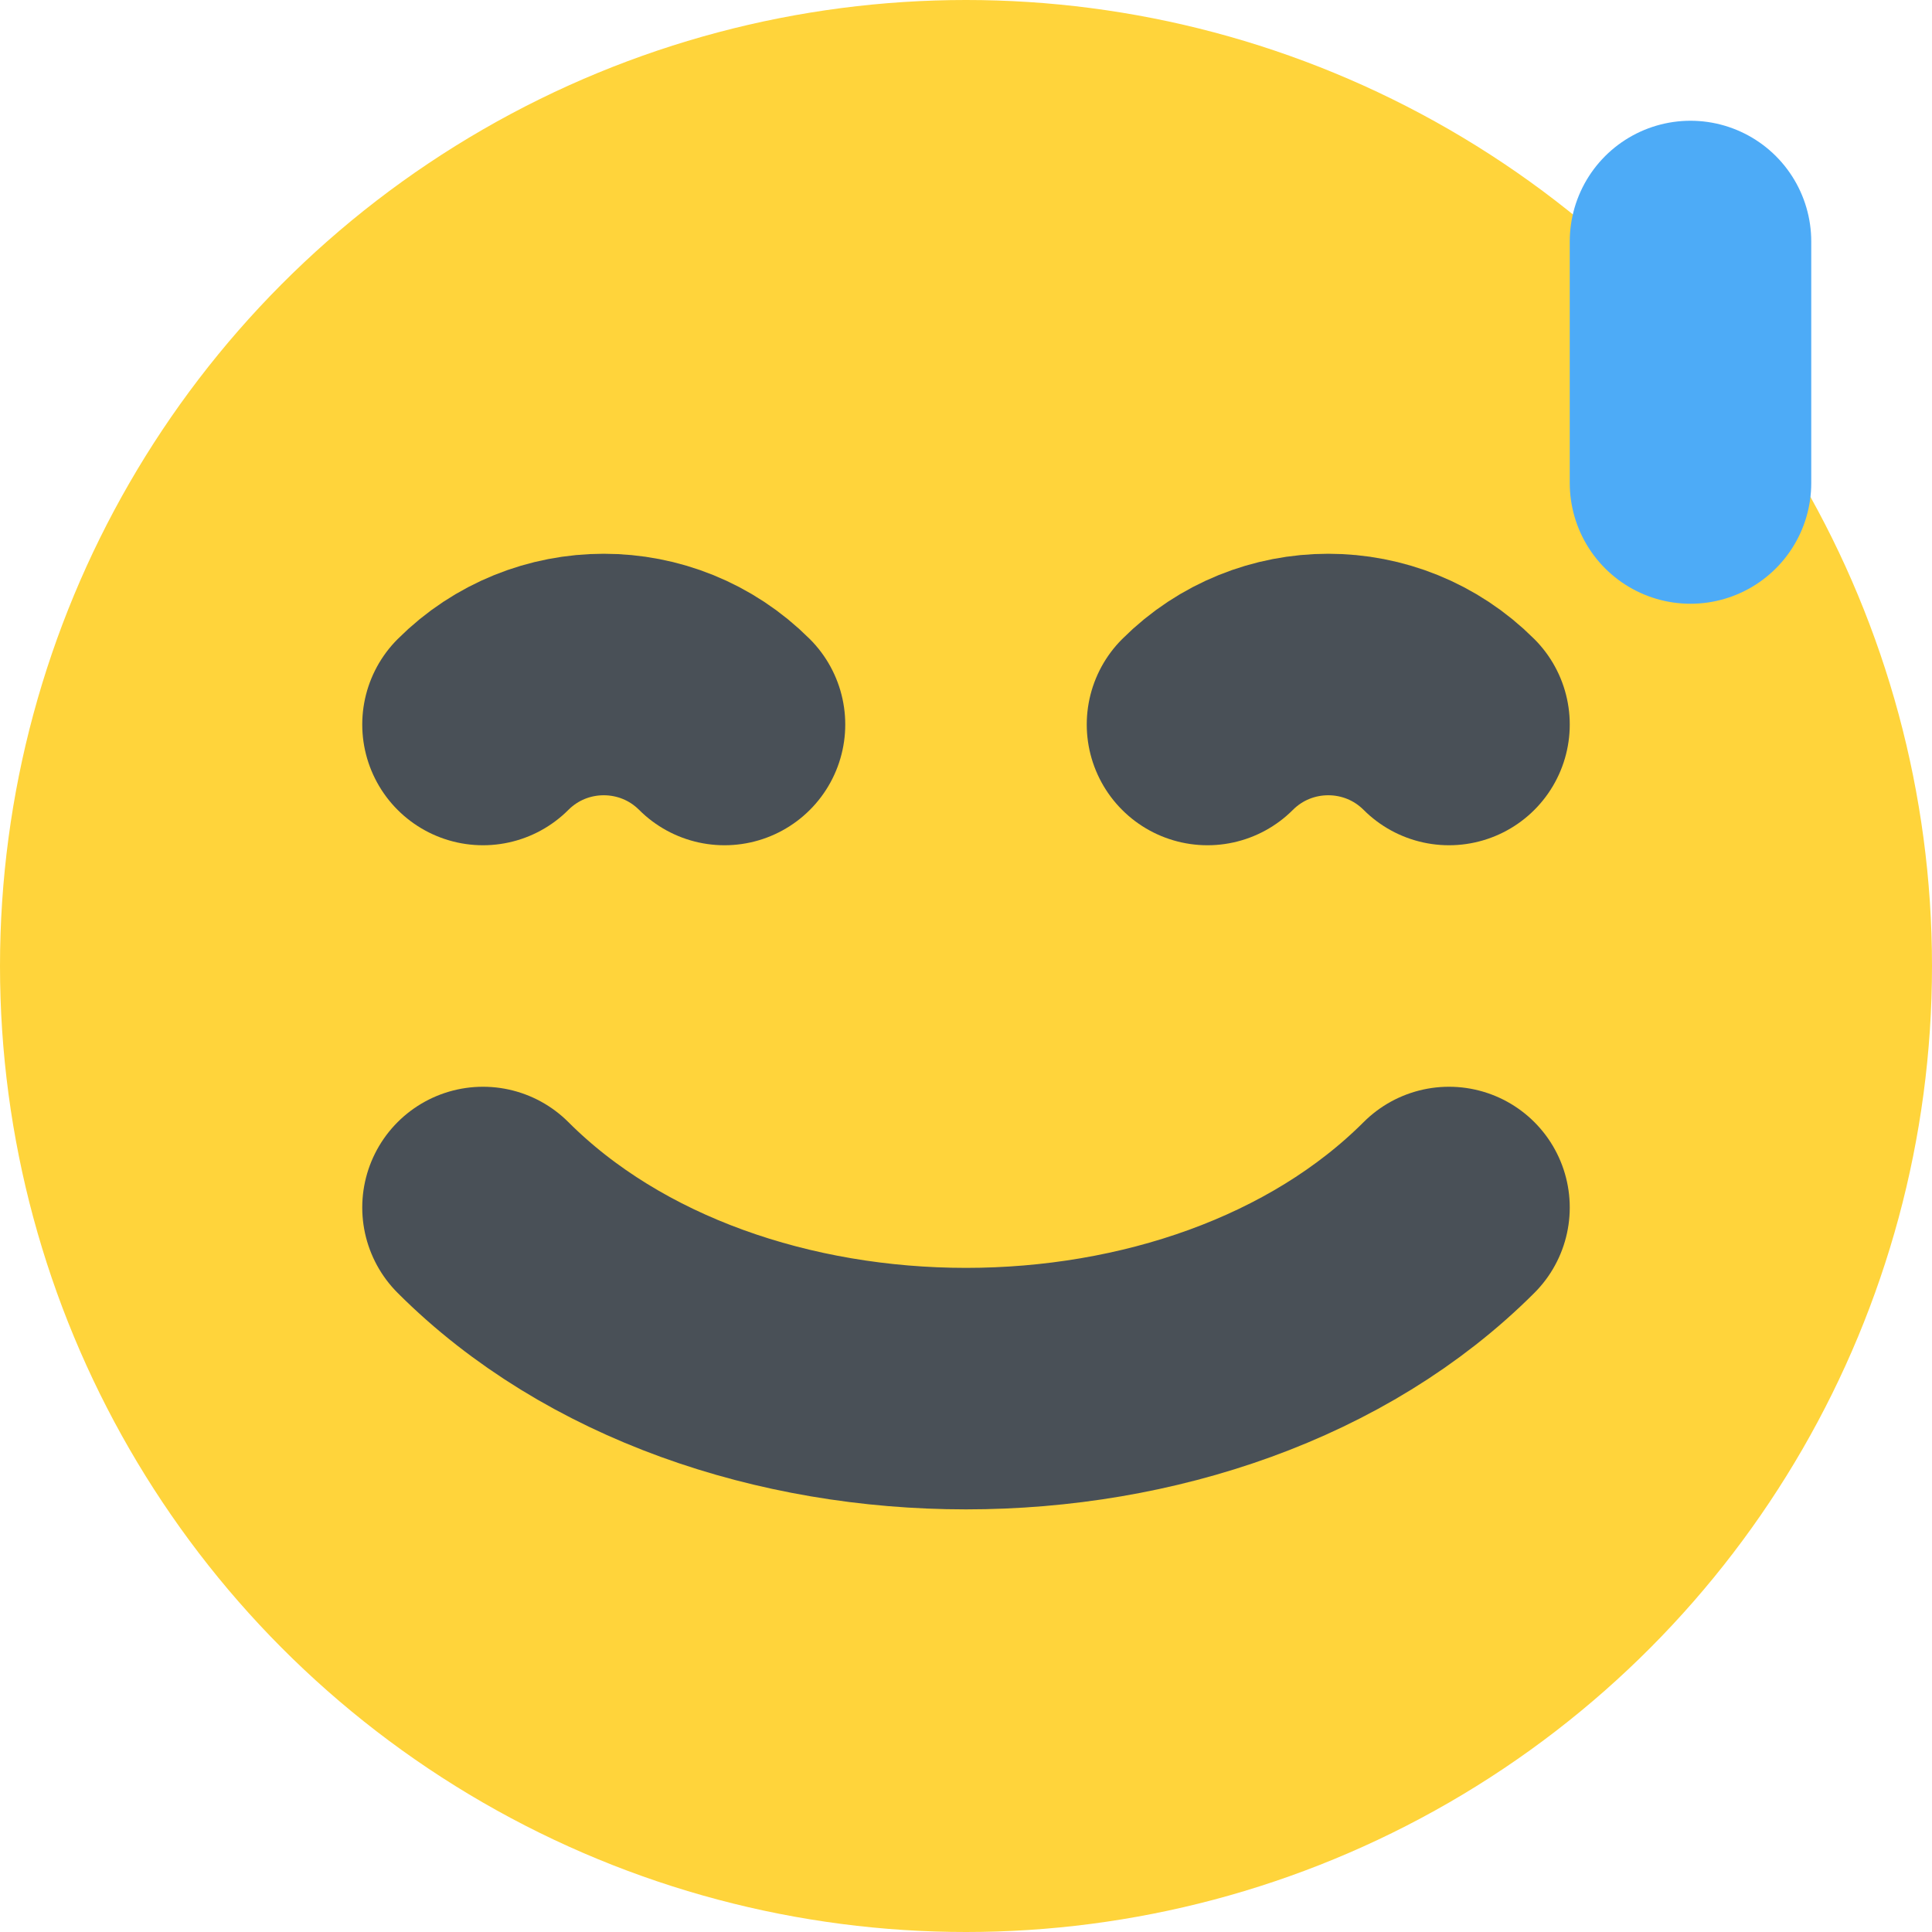 <?xml version="1.0" encoding="utf-8"?>
<!-- Generator: Adobe Illustrator 28.1.0, SVG Export Plug-In . SVG Version: 6.00 Build 0)  -->
<svg version="1.1" id="Layer_1" xmlns="http://www.w3.org/2000/svg" xmlns:xlink="http://www.w3.org/1999/xlink" x="0px" y="0px"
	 width="16px" height="16px" viewBox="0 0 16 16" style="enable-background:new 0 0 16 16;" xml:space="preserve">
<style type="text/css">
	.st0{fill:#FFD43B;}
	.st1{fill:none;stroke:#495057;stroke-width:2;stroke-linecap:round;stroke-miterlimit:10;}
	.st2{fill:none;stroke:#4DABF7;stroke-width:2;stroke-linecap:round;stroke-miterlimit:10;}
</style>
<circle class="st0" cx="8" cy="8" r="8"/>
<path class="st1" d="M4,10c2,2,6,2,8,0"/>
<path class="st1" d="M6,6L6,6c-0.552-0.552-1.448-0.552-2,0L4,6"/>
<path class="st1" d="M12,6l-0-0c-0.552-0.552-1.448-0.552-2,0L10,6"/>
<line class="st2" x1="14" y1="2" x2="14" y2="4"/>
</svg>
